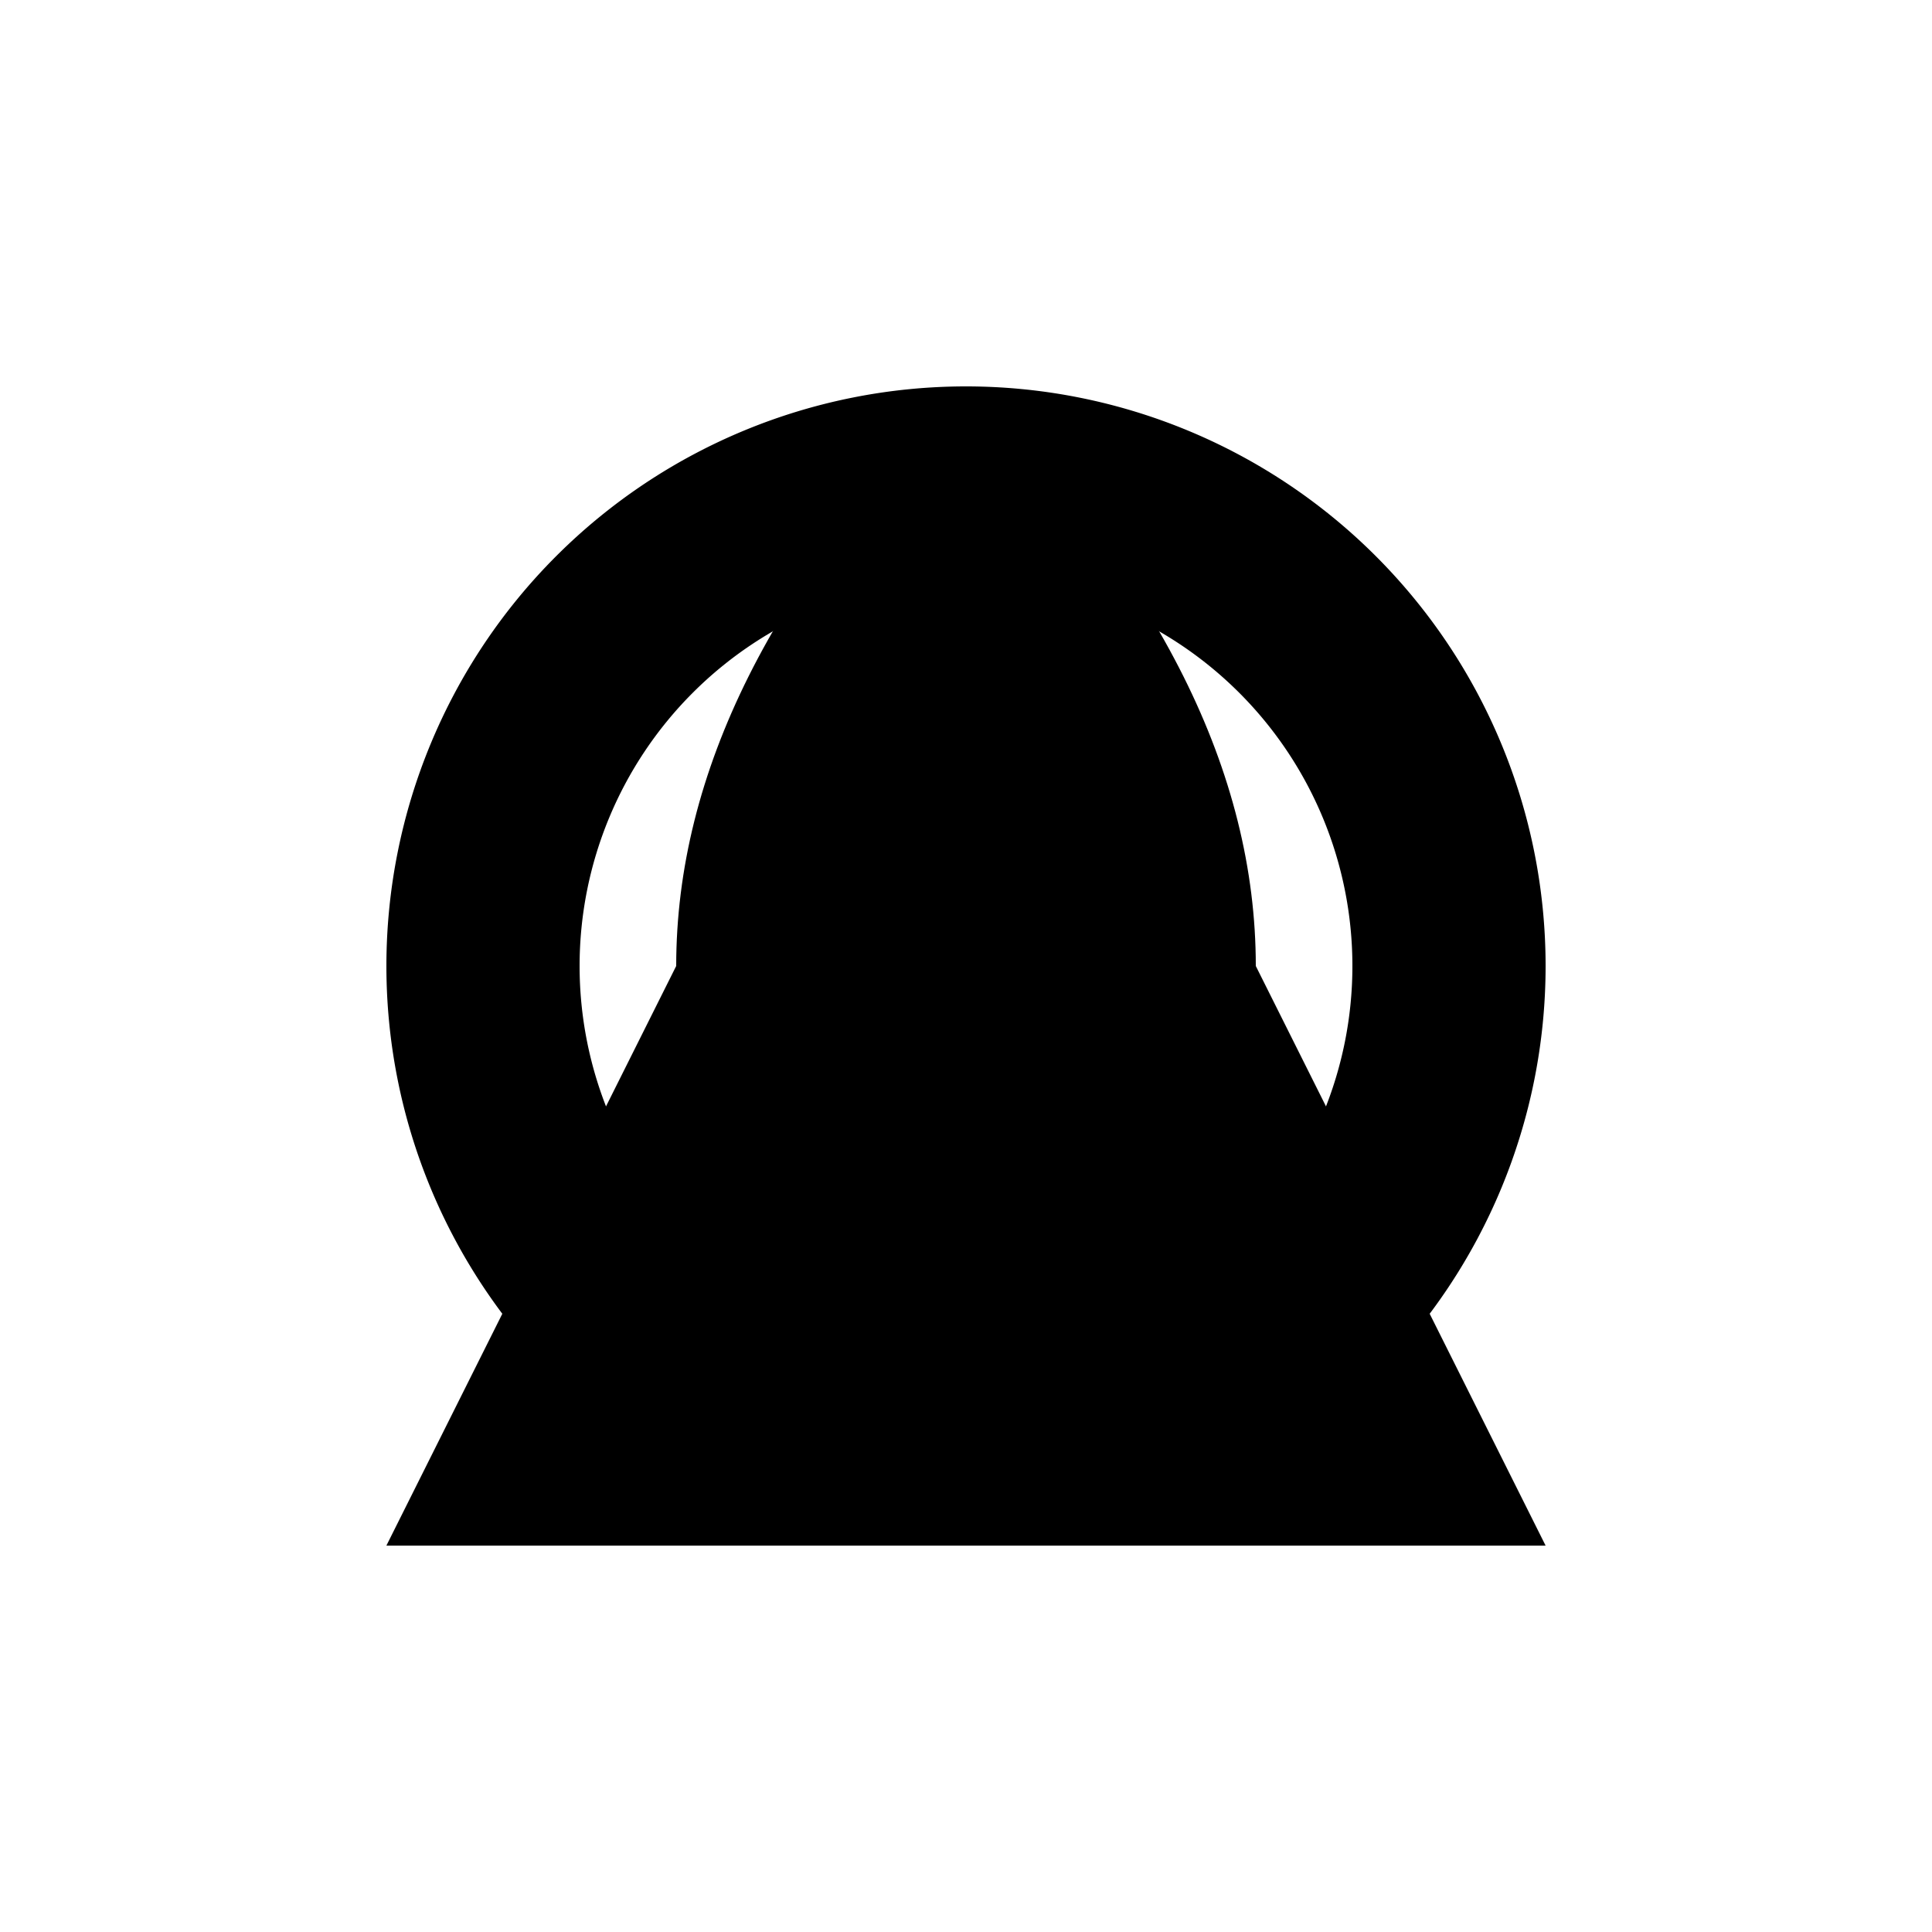 <svg xmlns="http://www.w3.org/2000/svg" viewBox="0 0 500 500">
  <!-- Abstract Mountain Logo -->
  <path d="M100 400 L250 100 L400 400 Z"/>
  
  <!-- Circular Swirl Logo -->
  <path d="M250,250 m-150,0 a150,150 0 1,0 300,0 a150,150 0 1,0 -300,0 M250,250 m-100,0 a100,100 0 0,1 200,0 a100,100 0 0,1 -200,0 M250,250 m-50,0 a50,50 0 0,0 100,0 a50,50 0 0,0 -100,0" fill="#000000" />
  
  <!-- Leaf Logo -->
  <path d="M250,100 Q400,250 250,400 Q100,250 250,100 Z"/>
  
  <!-- Abstract Bird Logo -->
  <path d="M150,300 Q250,100 350,300 L300,350 Q250,300 200,350 Z"/>
  
  <!-- Minimalist House Logo -->
  <path d="M150,300 L250,150 L350,300 Z M200,300 H300 V400 H200 Z"/>
</svg>
